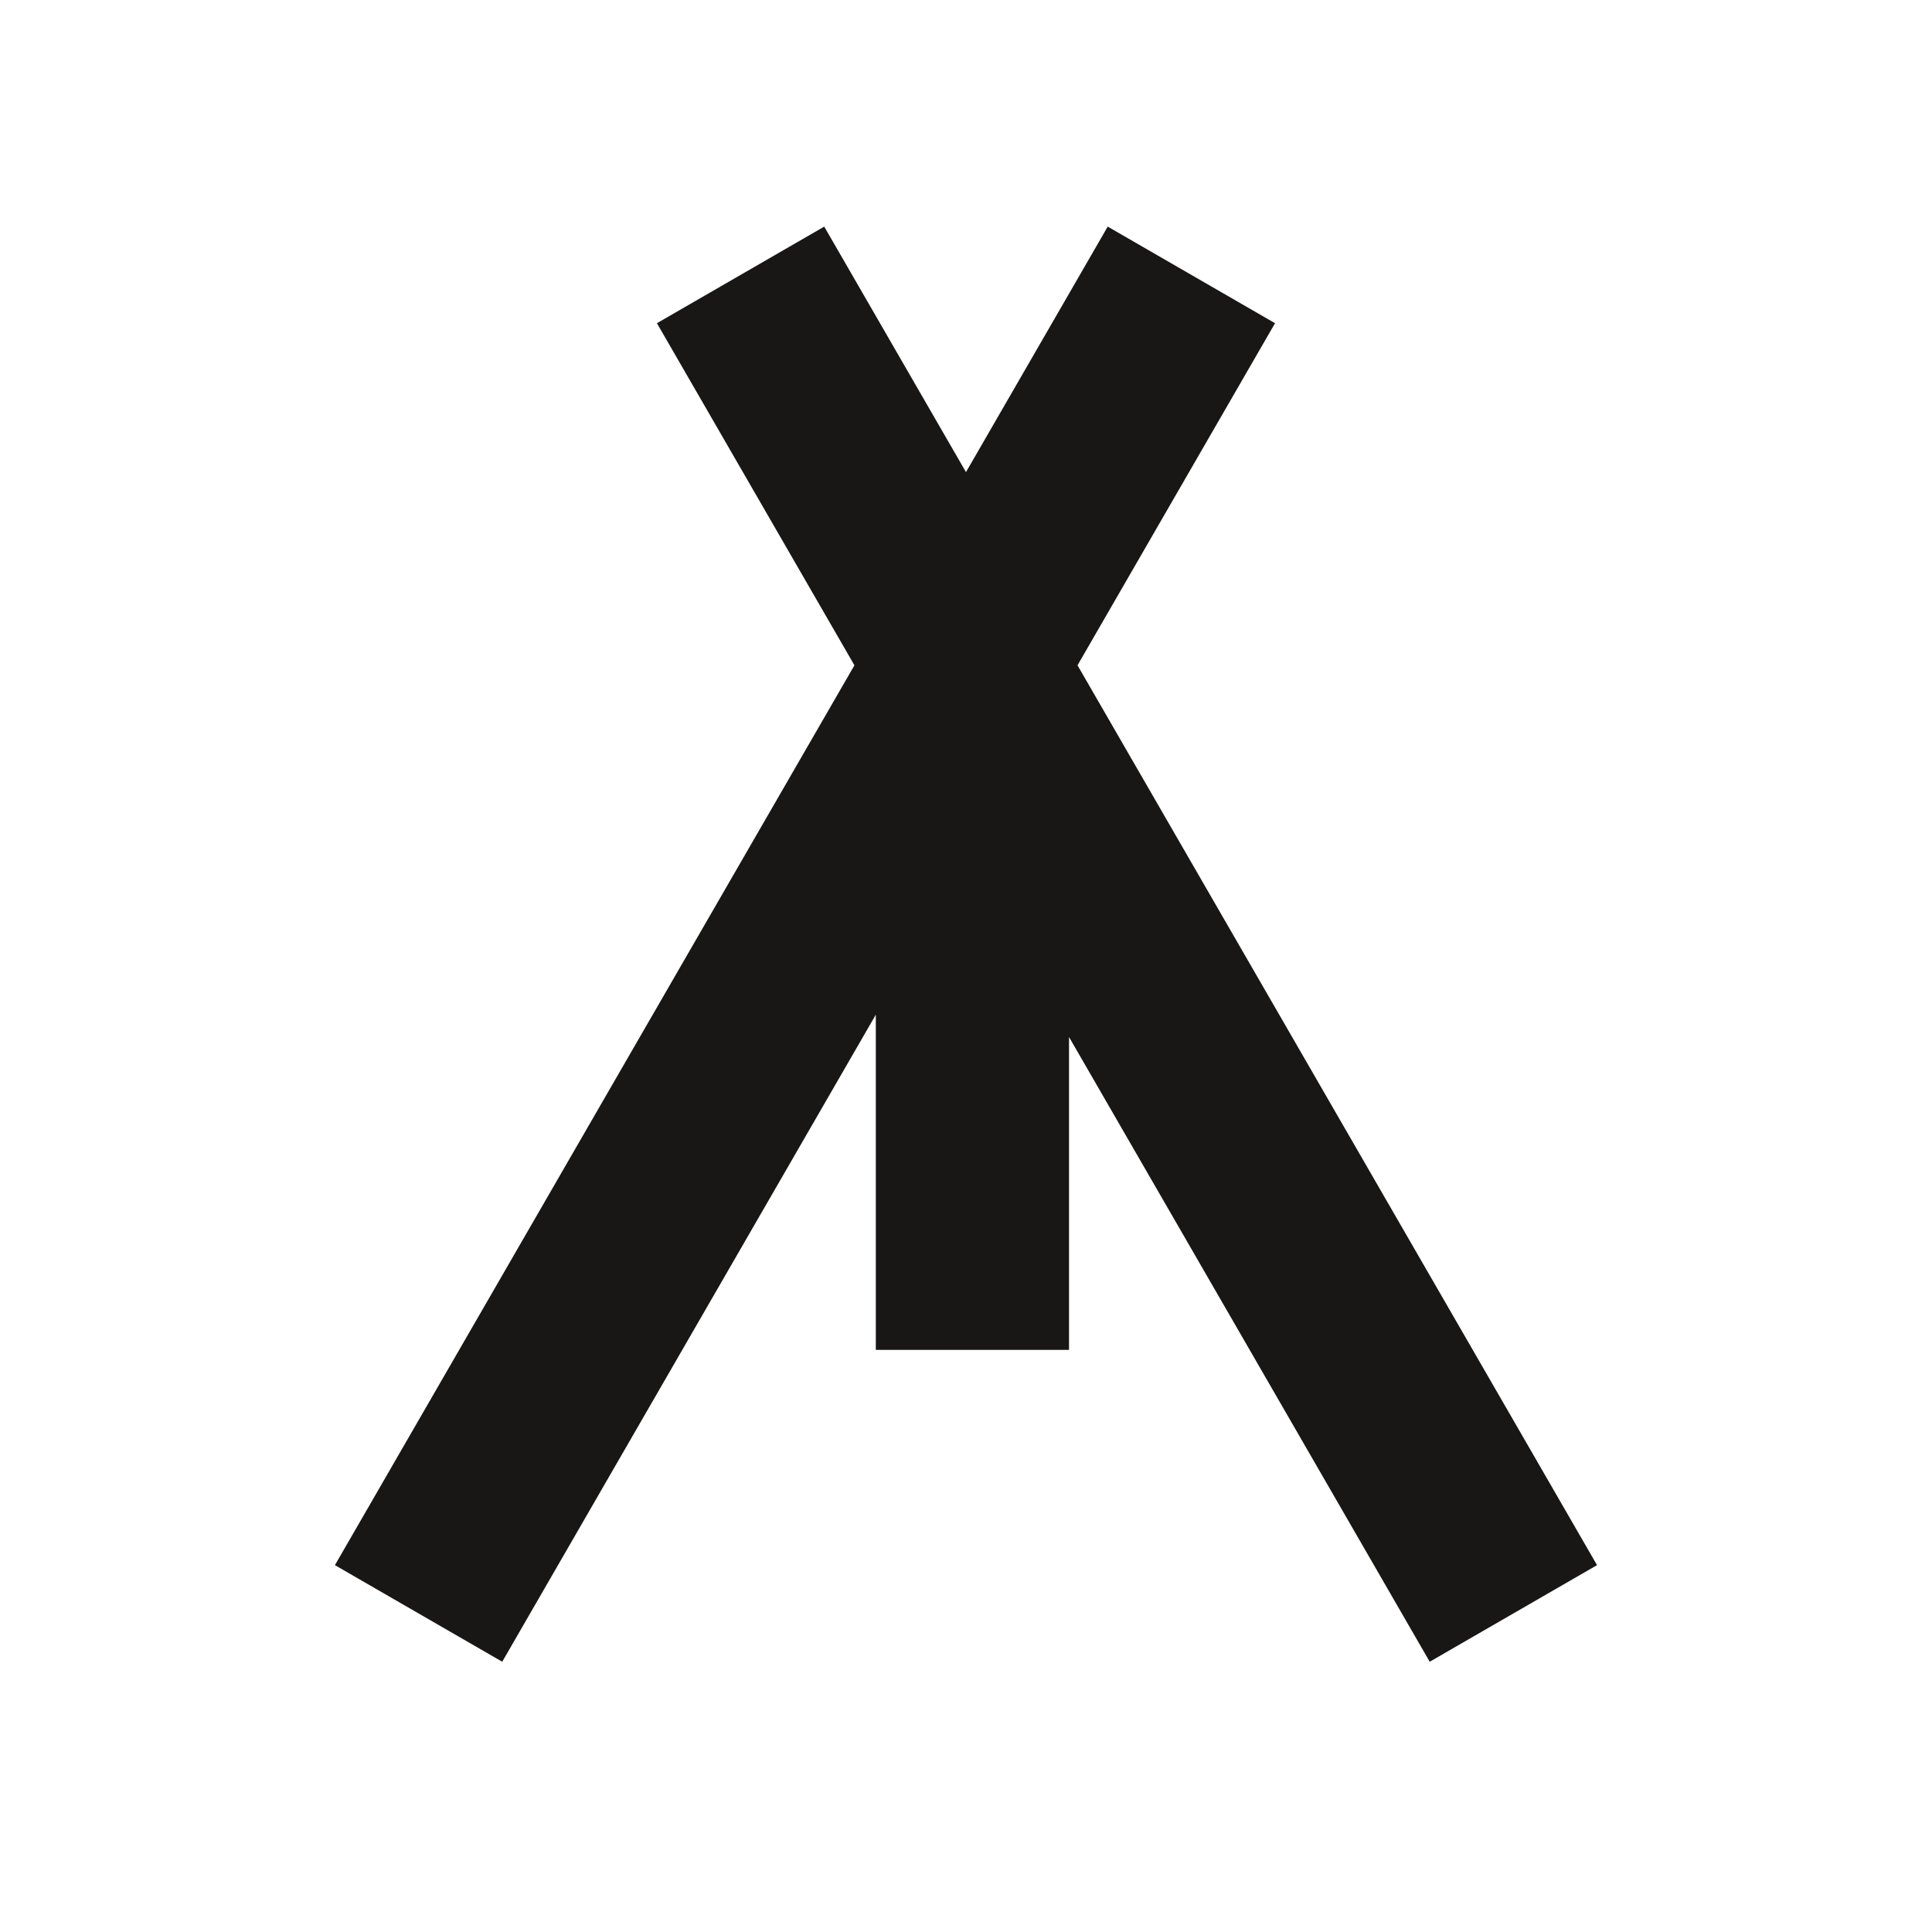 <?xml version="1.0" encoding="utf-8"?>
<!-- Generator: Adobe Illustrator 16.0.4, SVG Export Plug-In . SVG Version: 6.00 Build 0)  -->
<!DOCTYPE svg PUBLIC "-//W3C//DTD SVG 1.1//EN" "http://www.w3.org/Graphics/SVG/1.1/DTD/svg11.dtd">
<svg version="1.1" id="Ebene_1" xmlns="http://www.w3.org/2000/svg" xmlns:xlink="http://www.w3.org/1999/xlink" x="0px" y="0px"
	 width="150px" height="150px" viewBox="0 0 150 150" enable-background="new 0 0 150 150" xml:space="preserve">
<path fill="#181716" d="M83.658,51.654l40.335,69.863l-12.99,7.5L82.998,80.512v24.293h-15V78.779l-29.005,50.238l-12.99-7.5
	l40.335-69.863L51.003,25.094l12.99-7.5l11.005,19.061l11.005-19.061l12.99,7.5L83.658,51.654z"/>
</svg>

